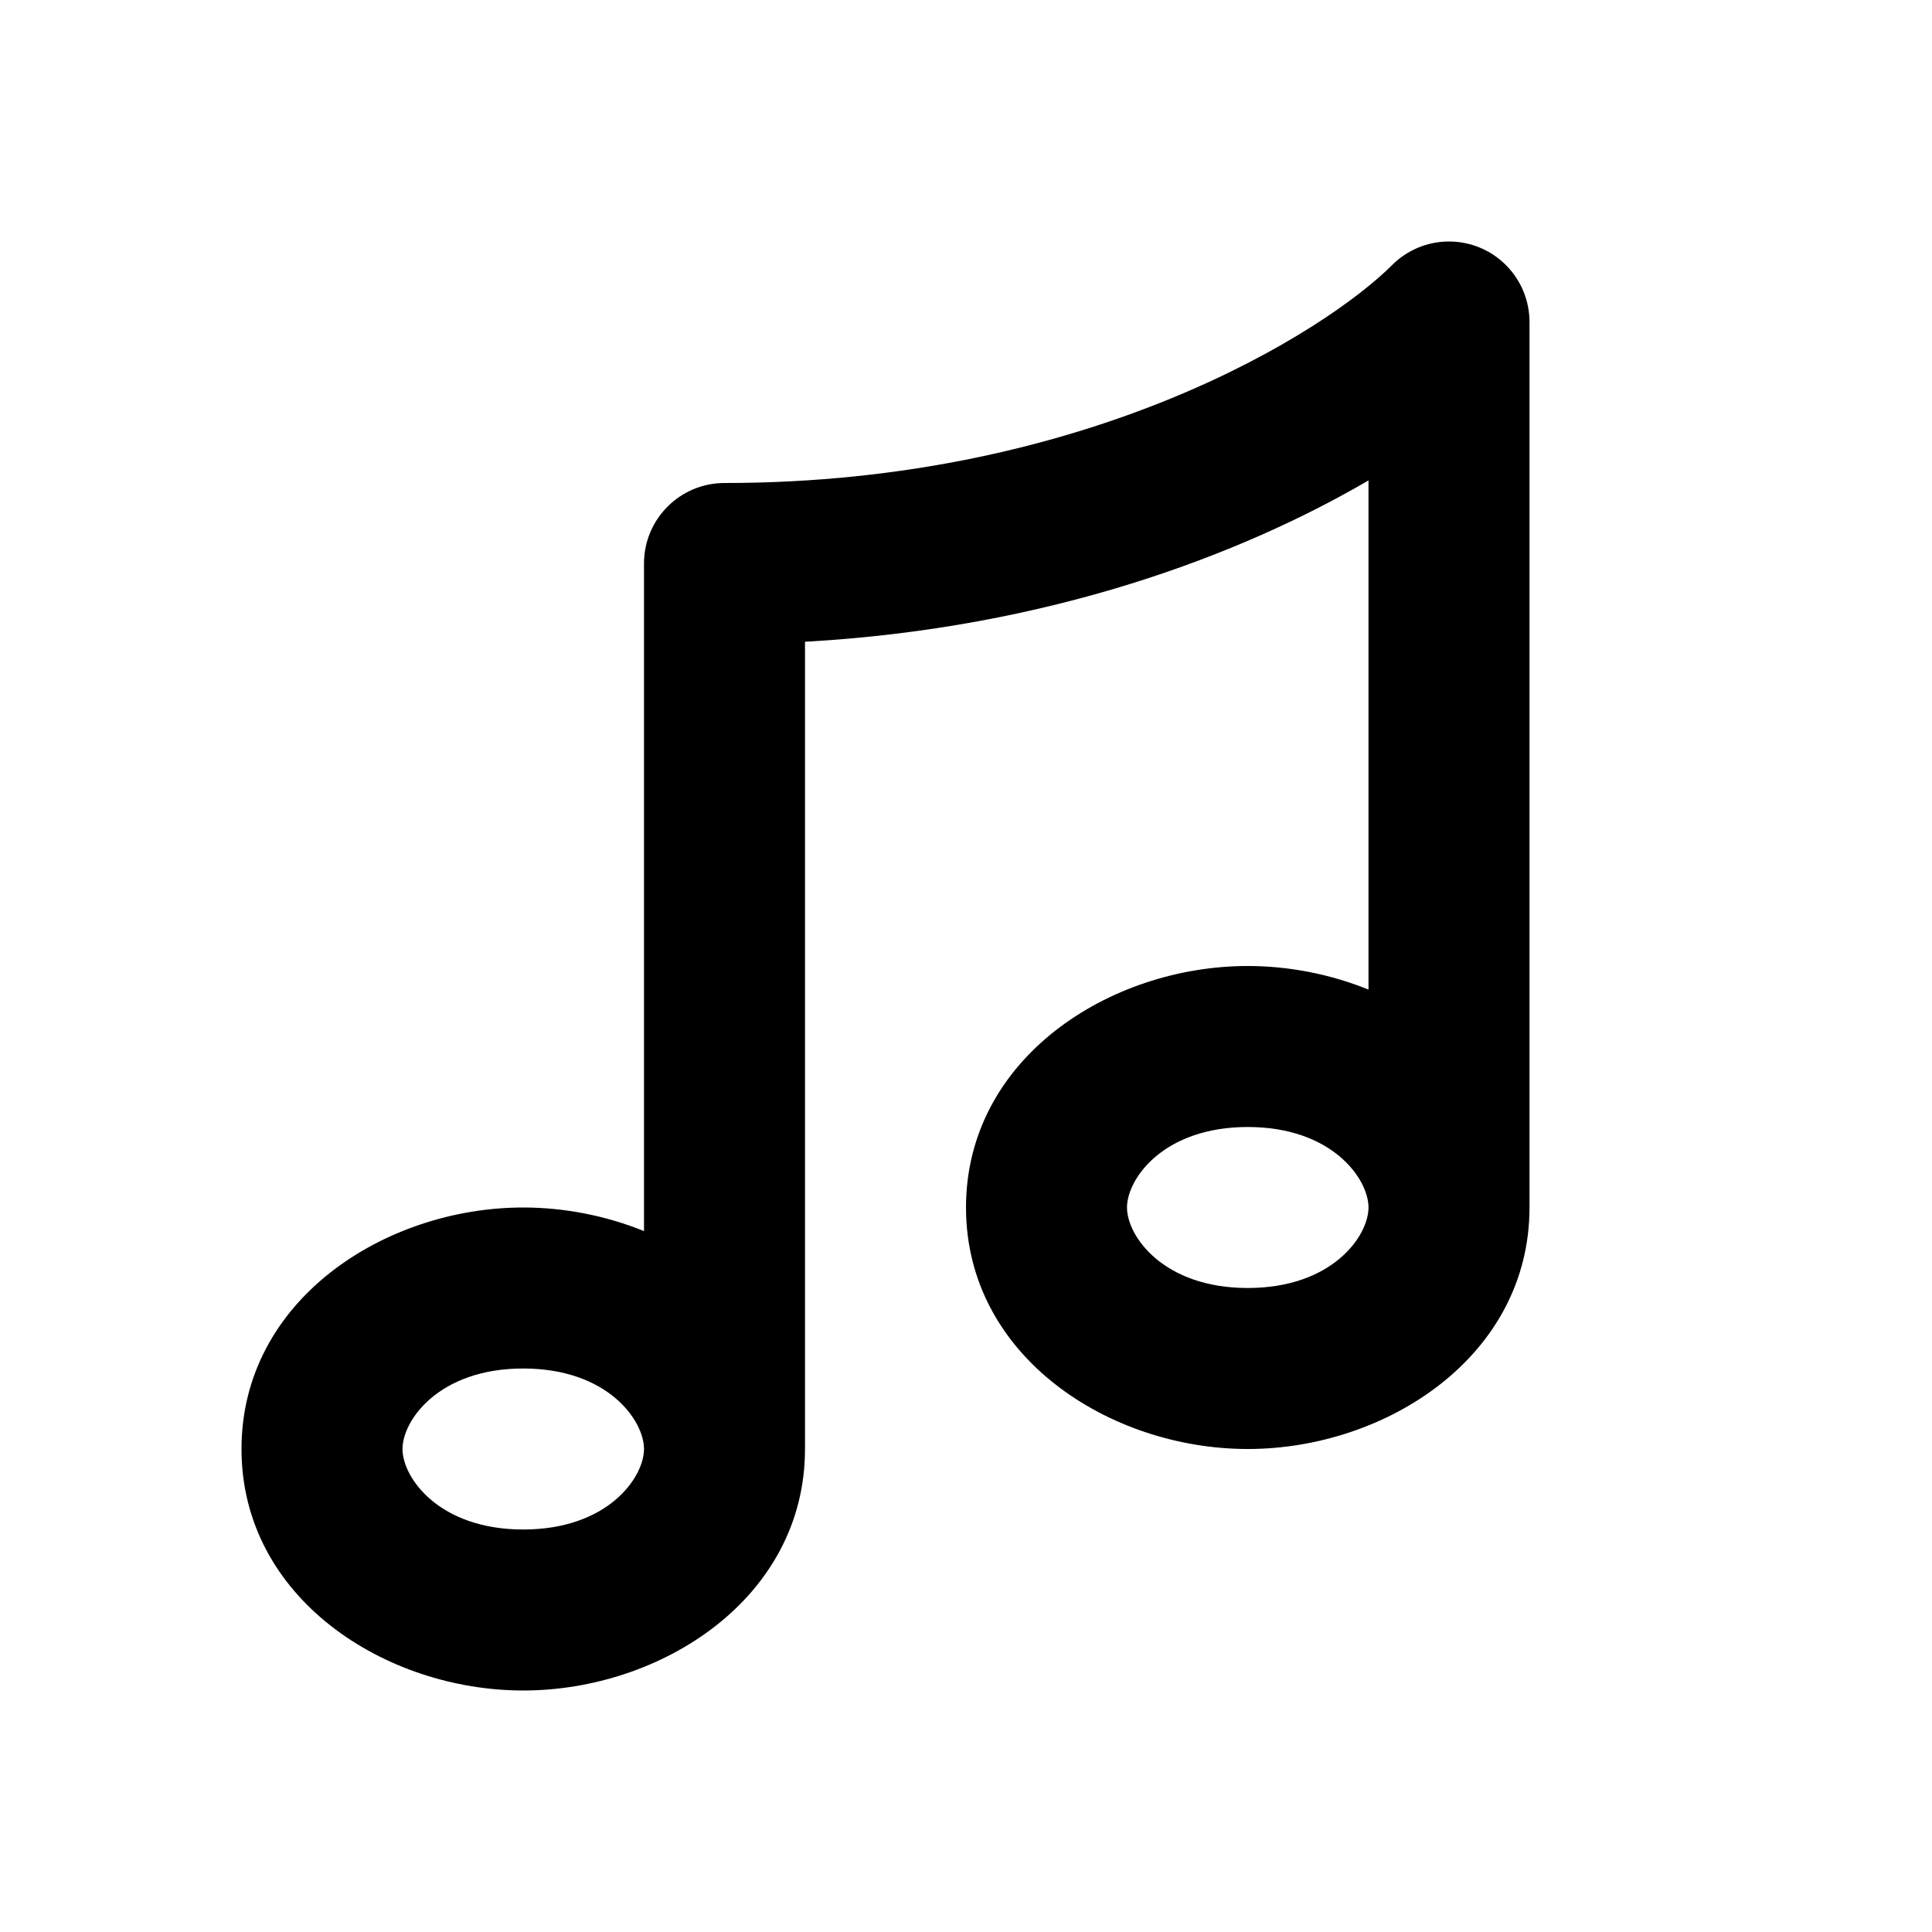 <svg width="24" height="24" viewBox="0 0 24 24" fill="none" xmlns="http://www.w3.org/2000/svg">
<path fill-rule="evenodd" clip-rule="evenodd" d="M17.293 3.293L17.295 3.291C17.476 3.111 17.725 3 18 3C18.136 3 18.265 3.027 18.383 3.076C18.5 3.124 18.61 3.196 18.705 3.291L18.709 3.295C18.902 3.489 18.999 3.743 19 3.997L19 4V4.001V15C19 16.854 17.213 18 15.5 18C13.787 18 12 16.854 12 15C12 13.146 13.787 12 15.5 12C16.01 12 16.526 12.101 17 12.293V5.968C15.424 6.888 13.036 7.803 10 7.972V18C10 19.854 8.213 21 6.5 21C4.787 21 3 19.854 3 18C3 16.146 4.787 15 6.5 15C7.01 15 7.526 15.101 8 15.293V7C8 6.448 8.448 6 9 6C13.54 6 16.484 4.102 17.293 3.293ZM8 18C8 17.644 7.548 17 6.5 17C5.452 17 5 17.644 5 18C5 18.356 5.452 19 6.5 19C7.548 19 8 18.356 8 18ZM17 15C17 14.644 16.548 14 15.5 14C14.452 14 14 14.644 14 15C14 15.356 14.452 16 15.5 16C16.548 16 17 15.356 17 15Z" fill="currentColor"/>
</svg>
